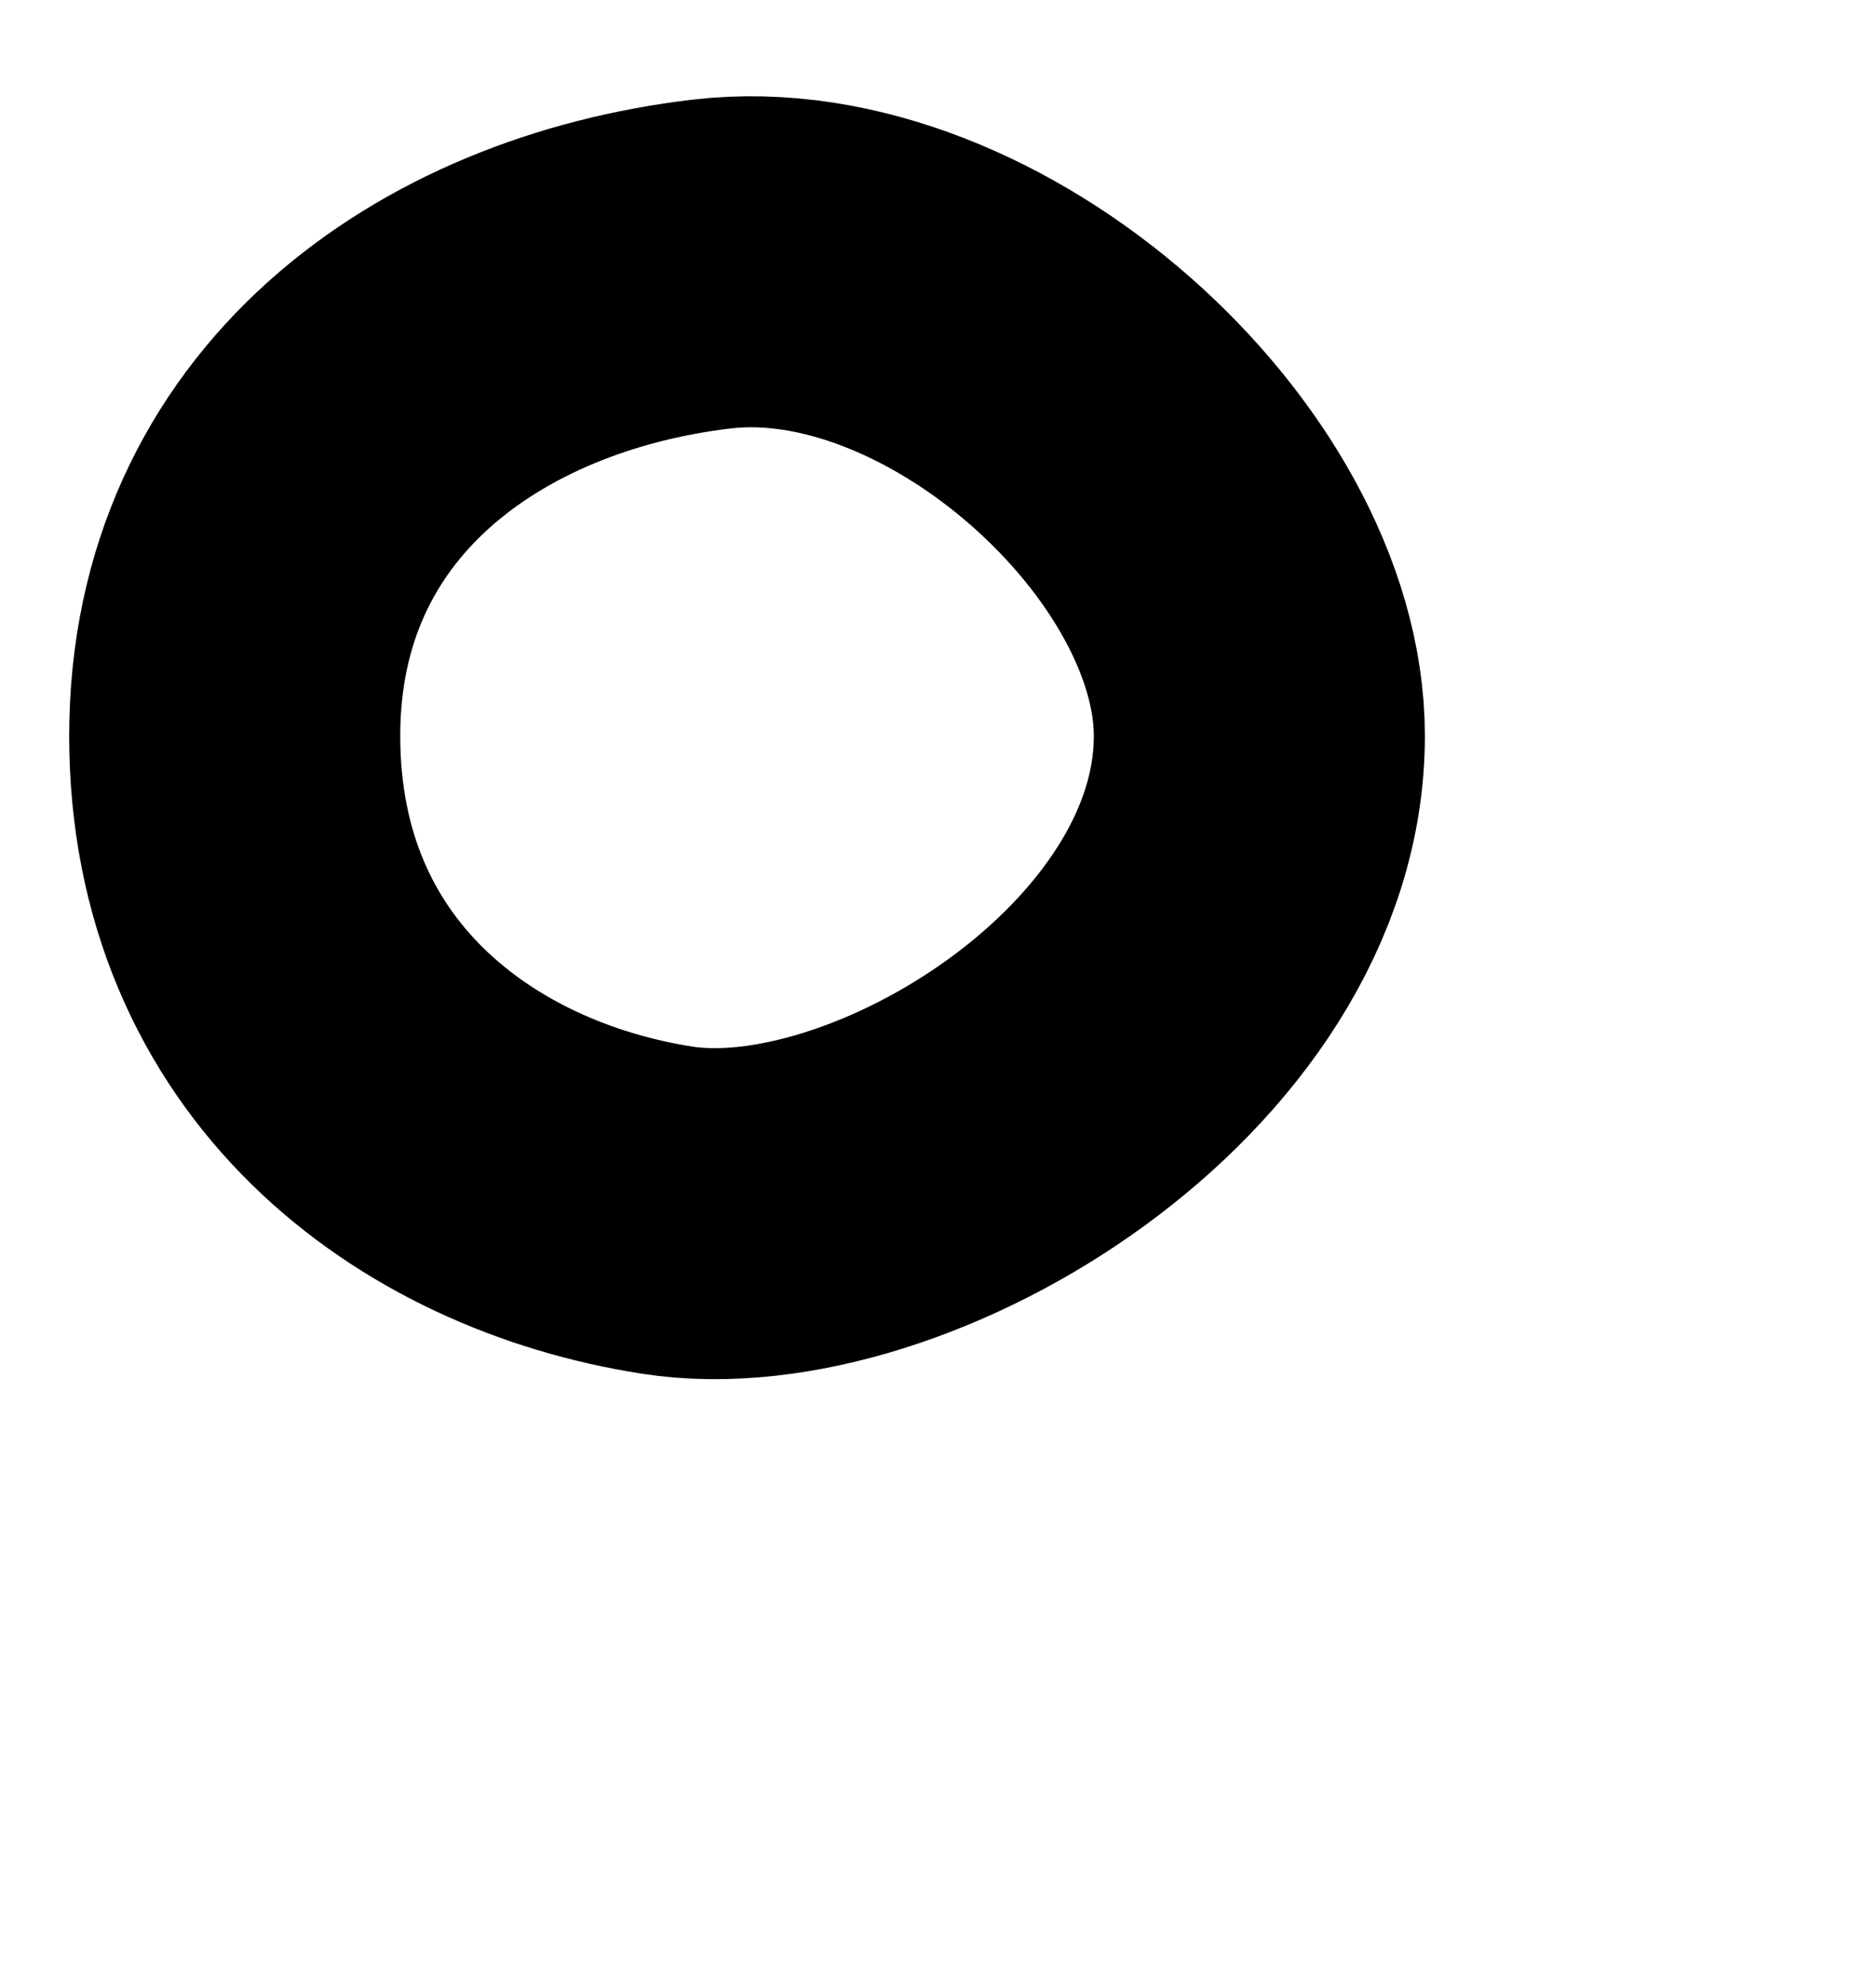 <svg width="17" height="18" viewBox="0 0 17 18" fill="none" xmlns="http://www.w3.org/2000/svg">
<path d="M11.412 6.67C11.412 9.233 8.067 11.282 6.046 10.968C4.026 10.653 2.127 9.233 2.127 6.67C2.127 4.106 4.161 2.663 6.45 2.393C8.74 2.124 11.412 4.548 11.412 6.67Z" stroke="black" stroke-width="3" stroke-miterlimit="10" stroke-linecap="round" stroke-linejoin="round"/>
</svg>
